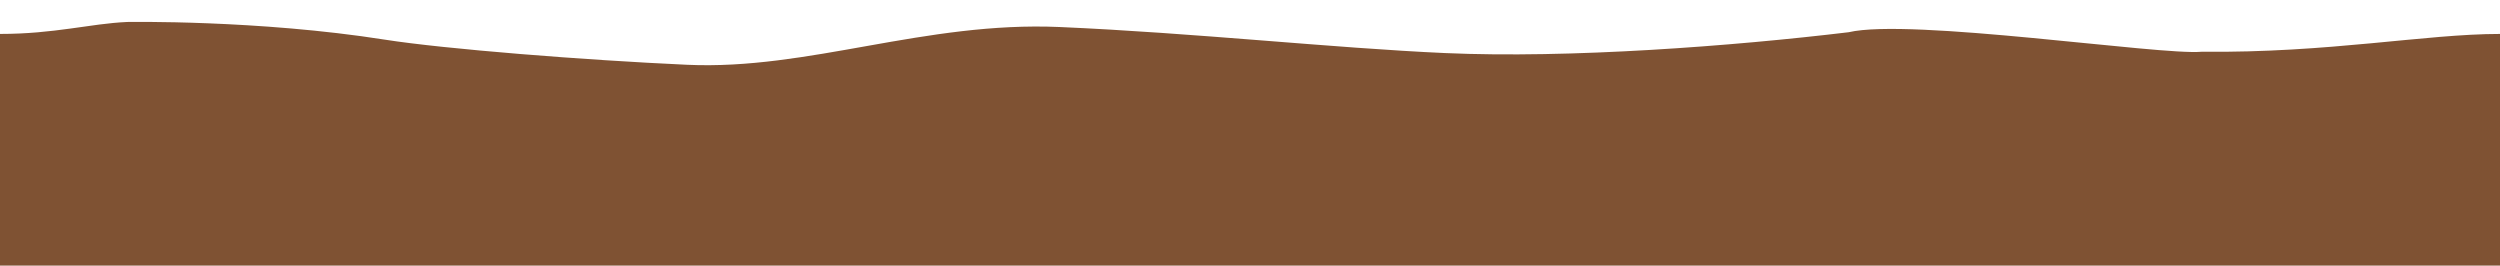 <?xml version="1.0" encoding="utf-8"?>
<!-- Generator: Adobe Illustrator 16.0.0, SVG Export Plug-In . SVG Version: 6.00 Build 0)  -->
<!DOCTYPE svg PUBLIC "-//W3C//DTD SVG 1.1//EN" "http://www.w3.org/Graphics/SVG/1.1/DTD/svg11.dtd">
<svg version="1.1" id="Layer_1" xmlns="http://www.w3.org/2000/svg" xmlns:xlink="http://www.w3.org/1999/xlink" x="0px" y="0px"
	 width="1280px" height="136px" viewBox="0 0 1280 136" enable-background="new 0 0 1280 136" xml:space="preserve">
<path fill="#7F5233" d="M1127.167,26.5c-21.138,1.899-149.168-17.365-180.666-10.001c-59.152,7.111-143.167,13.502-206.667,10.668
	C682.76,24.62,611.497,16.833,542.5,13.833S413.968,35.986,351.834,33.167c-52.337-2.374-124.215-8.053-154.845-12.874
	C132.145,10.088,65.125,11.25,65.125,11.25c-19.25,0.875-37,6.125-65.125,6.125V136h1280V17.375
	C1241.625,17.375,1192.5,27.167,1127.167,26.5z"/>
</svg>
